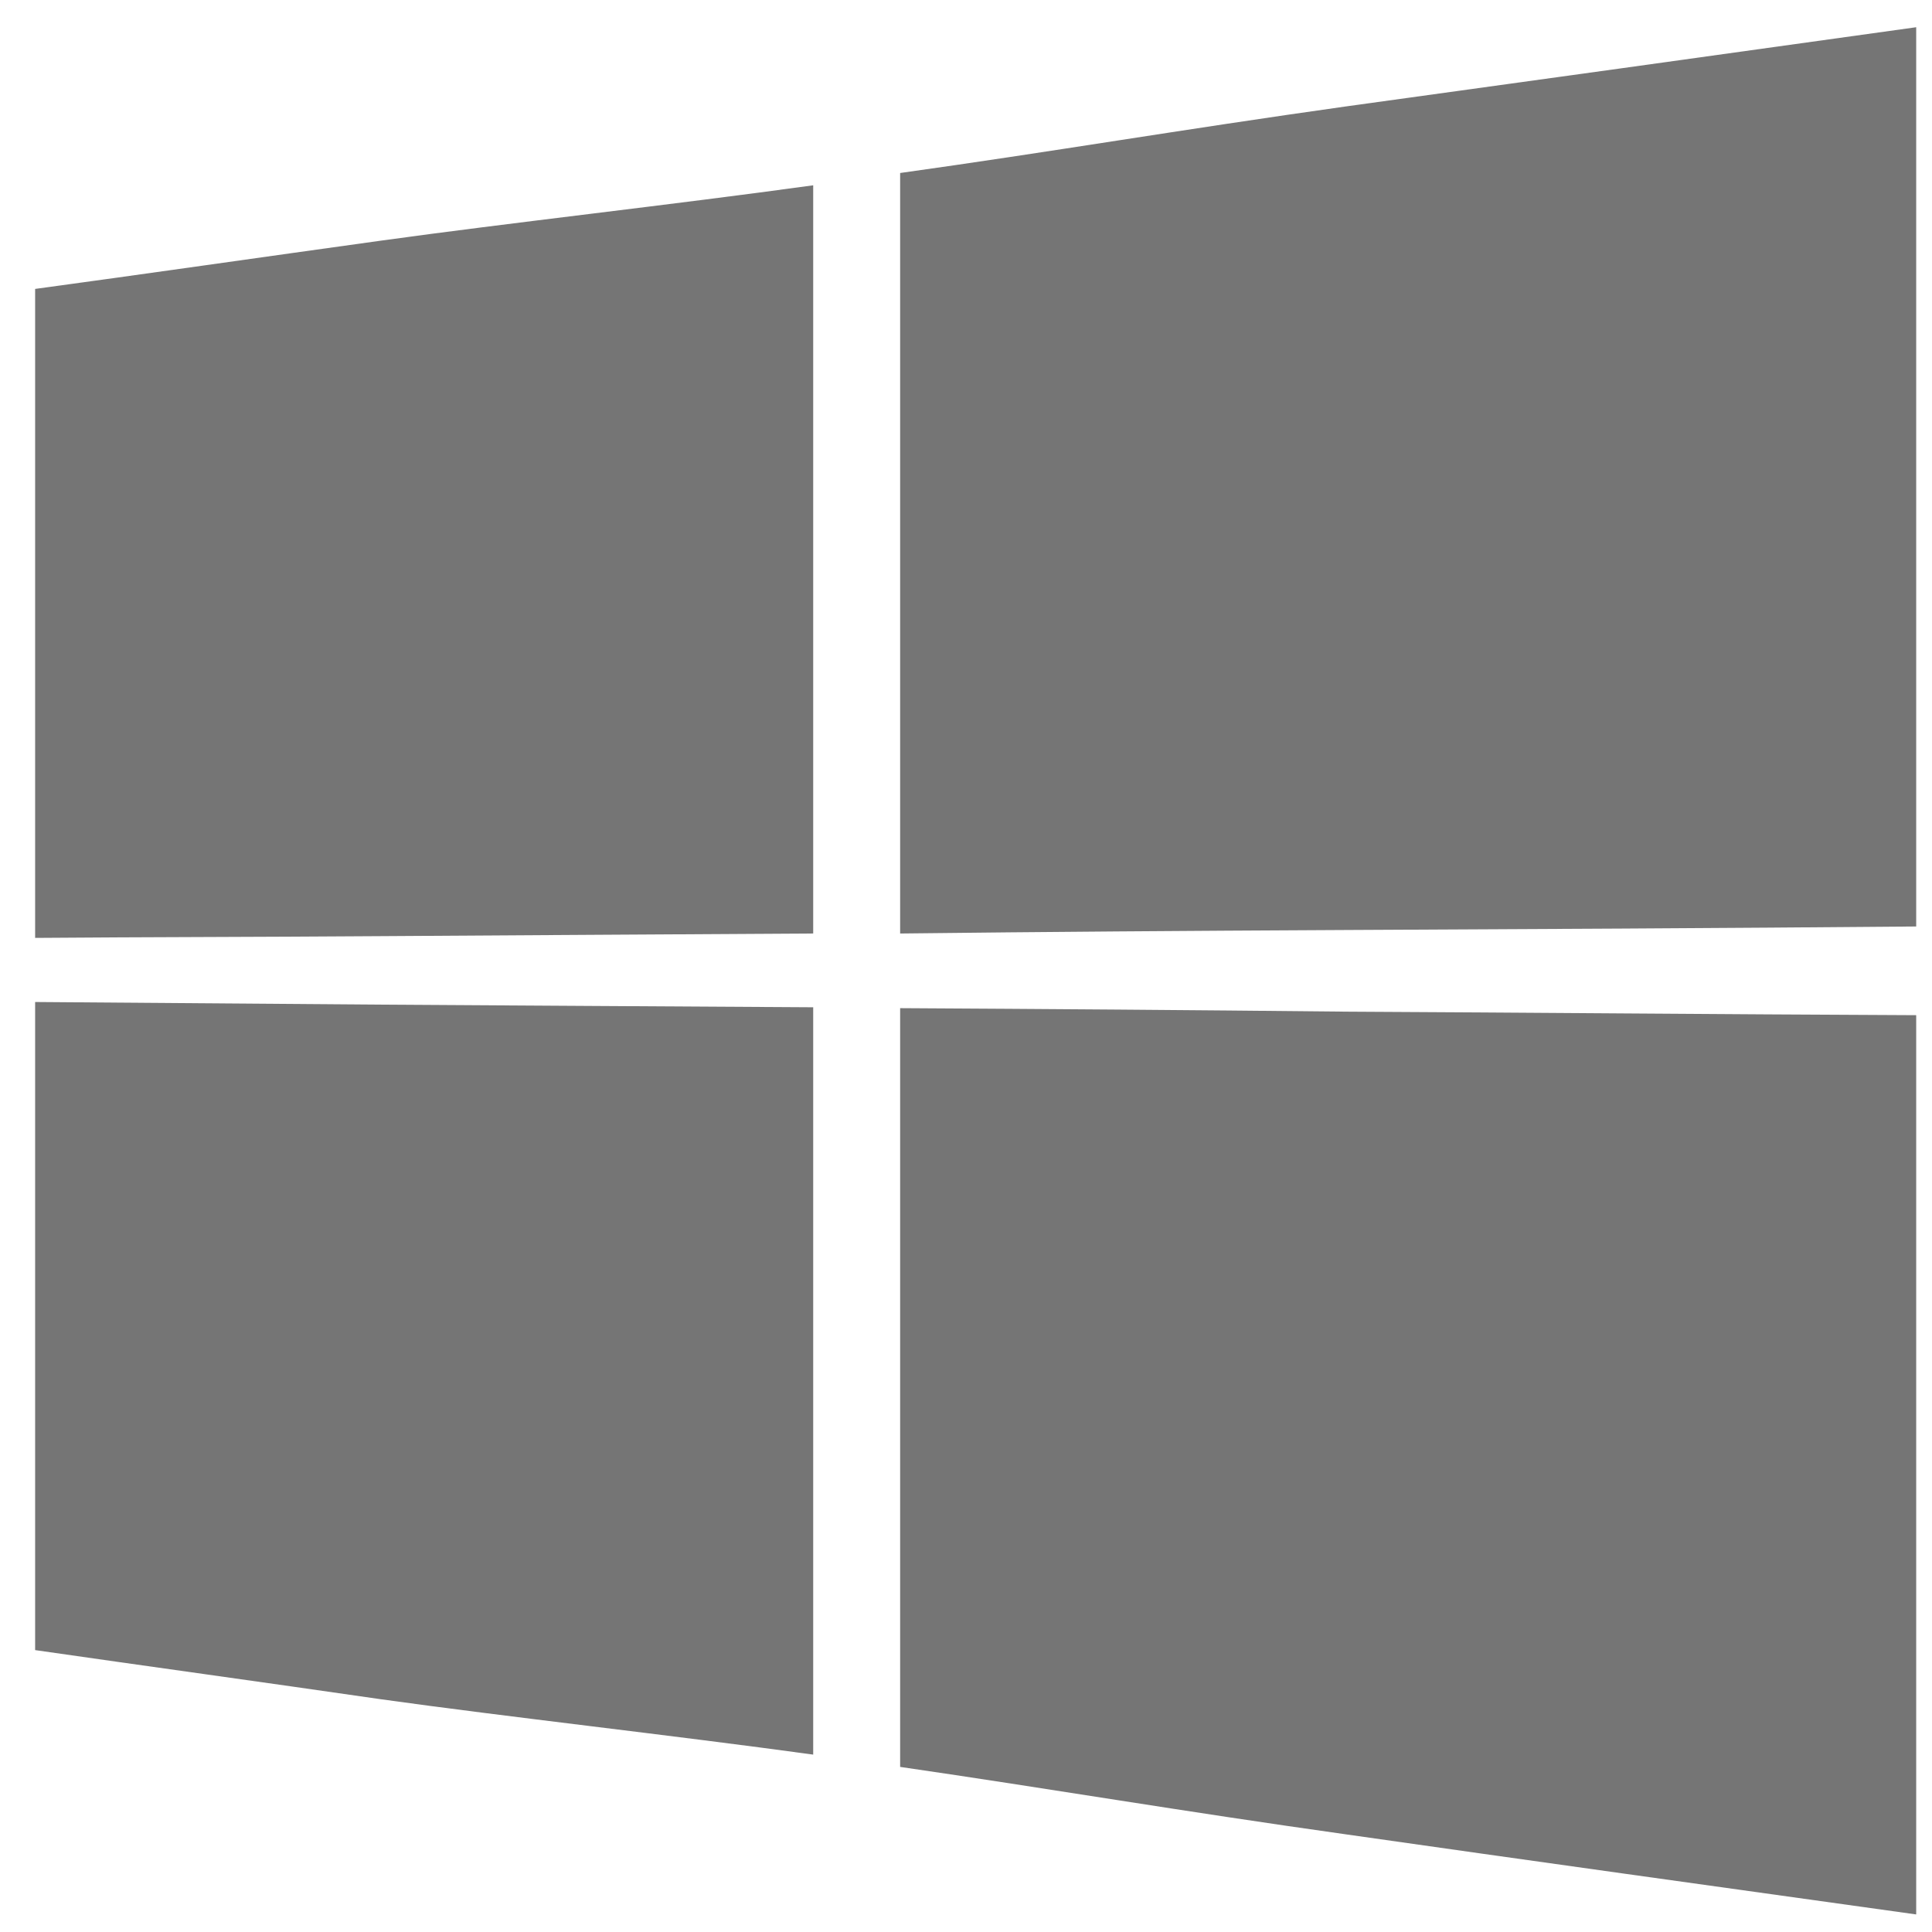 <svg xmlns="http://www.w3.org/2000/svg" viewBox="0 0 22 22" width="22" height="22">
	<style>
		tspan { white-space:pre }
		.shp0 { fill: #757575 } 
	</style>
	<path id="Shape 46" class="shp0" d="M21.82 0.31C19.53 0.63 17.37 0.93 15.34 1.21C13.42 1.48 11.97 1.73 10.25 1.97C10.25 3.42 10.25 4.86 10.25 6.3C10.25 7.74 10.25 9.18 10.25 10.63C11.97 10.61 13.42 10.6 15.34 10.59C17.37 10.58 19.53 10.57 21.82 10.55C21.82 8.85 21.82 7.14 21.82 5.44C21.82 3.73 21.82 2.02 21.82 0.31L21.82 0.31ZM9.26 2.11C7.67 2.33 5.78 2.54 4.34 2.74C2.97 2.93 1.65 3.12 0.4 3.29C0.4 4.53 0.4 5.76 0.4 6.99C0.4 8.22 0.4 9.45 0.4 10.68C1.65 10.67 2.97 10.67 4.34 10.66C5.78 10.65 7.66 10.64 9.26 10.63C9.26 9.21 9.26 7.79 9.26 6.37C9.26 4.95 9.26 3.53 9.26 2.11L9.26 2.11ZM0.4 11.41C0.4 12.64 0.4 13.87 0.4 15.1C0.4 16.33 0.4 17.56 0.4 18.79C1.65 18.97 2.96 19.15 4.34 19.35C5.77 19.55 7.66 19.76 9.26 19.98C9.26 18.57 9.26 17.15 9.26 15.73C9.26 14.31 9.26 12.89 9.26 11.47C7.66 11.46 5.78 11.45 4.34 11.44C2.96 11.43 1.65 11.42 0.4 11.41L0.4 11.41ZM10.25 20.12C11.97 20.37 13.42 20.62 15.34 20.89C17.37 21.18 19.53 21.48 21.82 21.8C21.82 20.1 21.82 18.39 21.82 16.68C21.82 14.98 21.82 13.27 21.82 11.56C19.53 11.55 17.37 11.53 15.34 11.52C13.42 11.5 11.97 11.49 10.25 11.48C10.25 12.92 10.25 14.36 10.25 15.8C10.25 17.24 10.25 18.68 10.25 20.12Z" />
</svg>